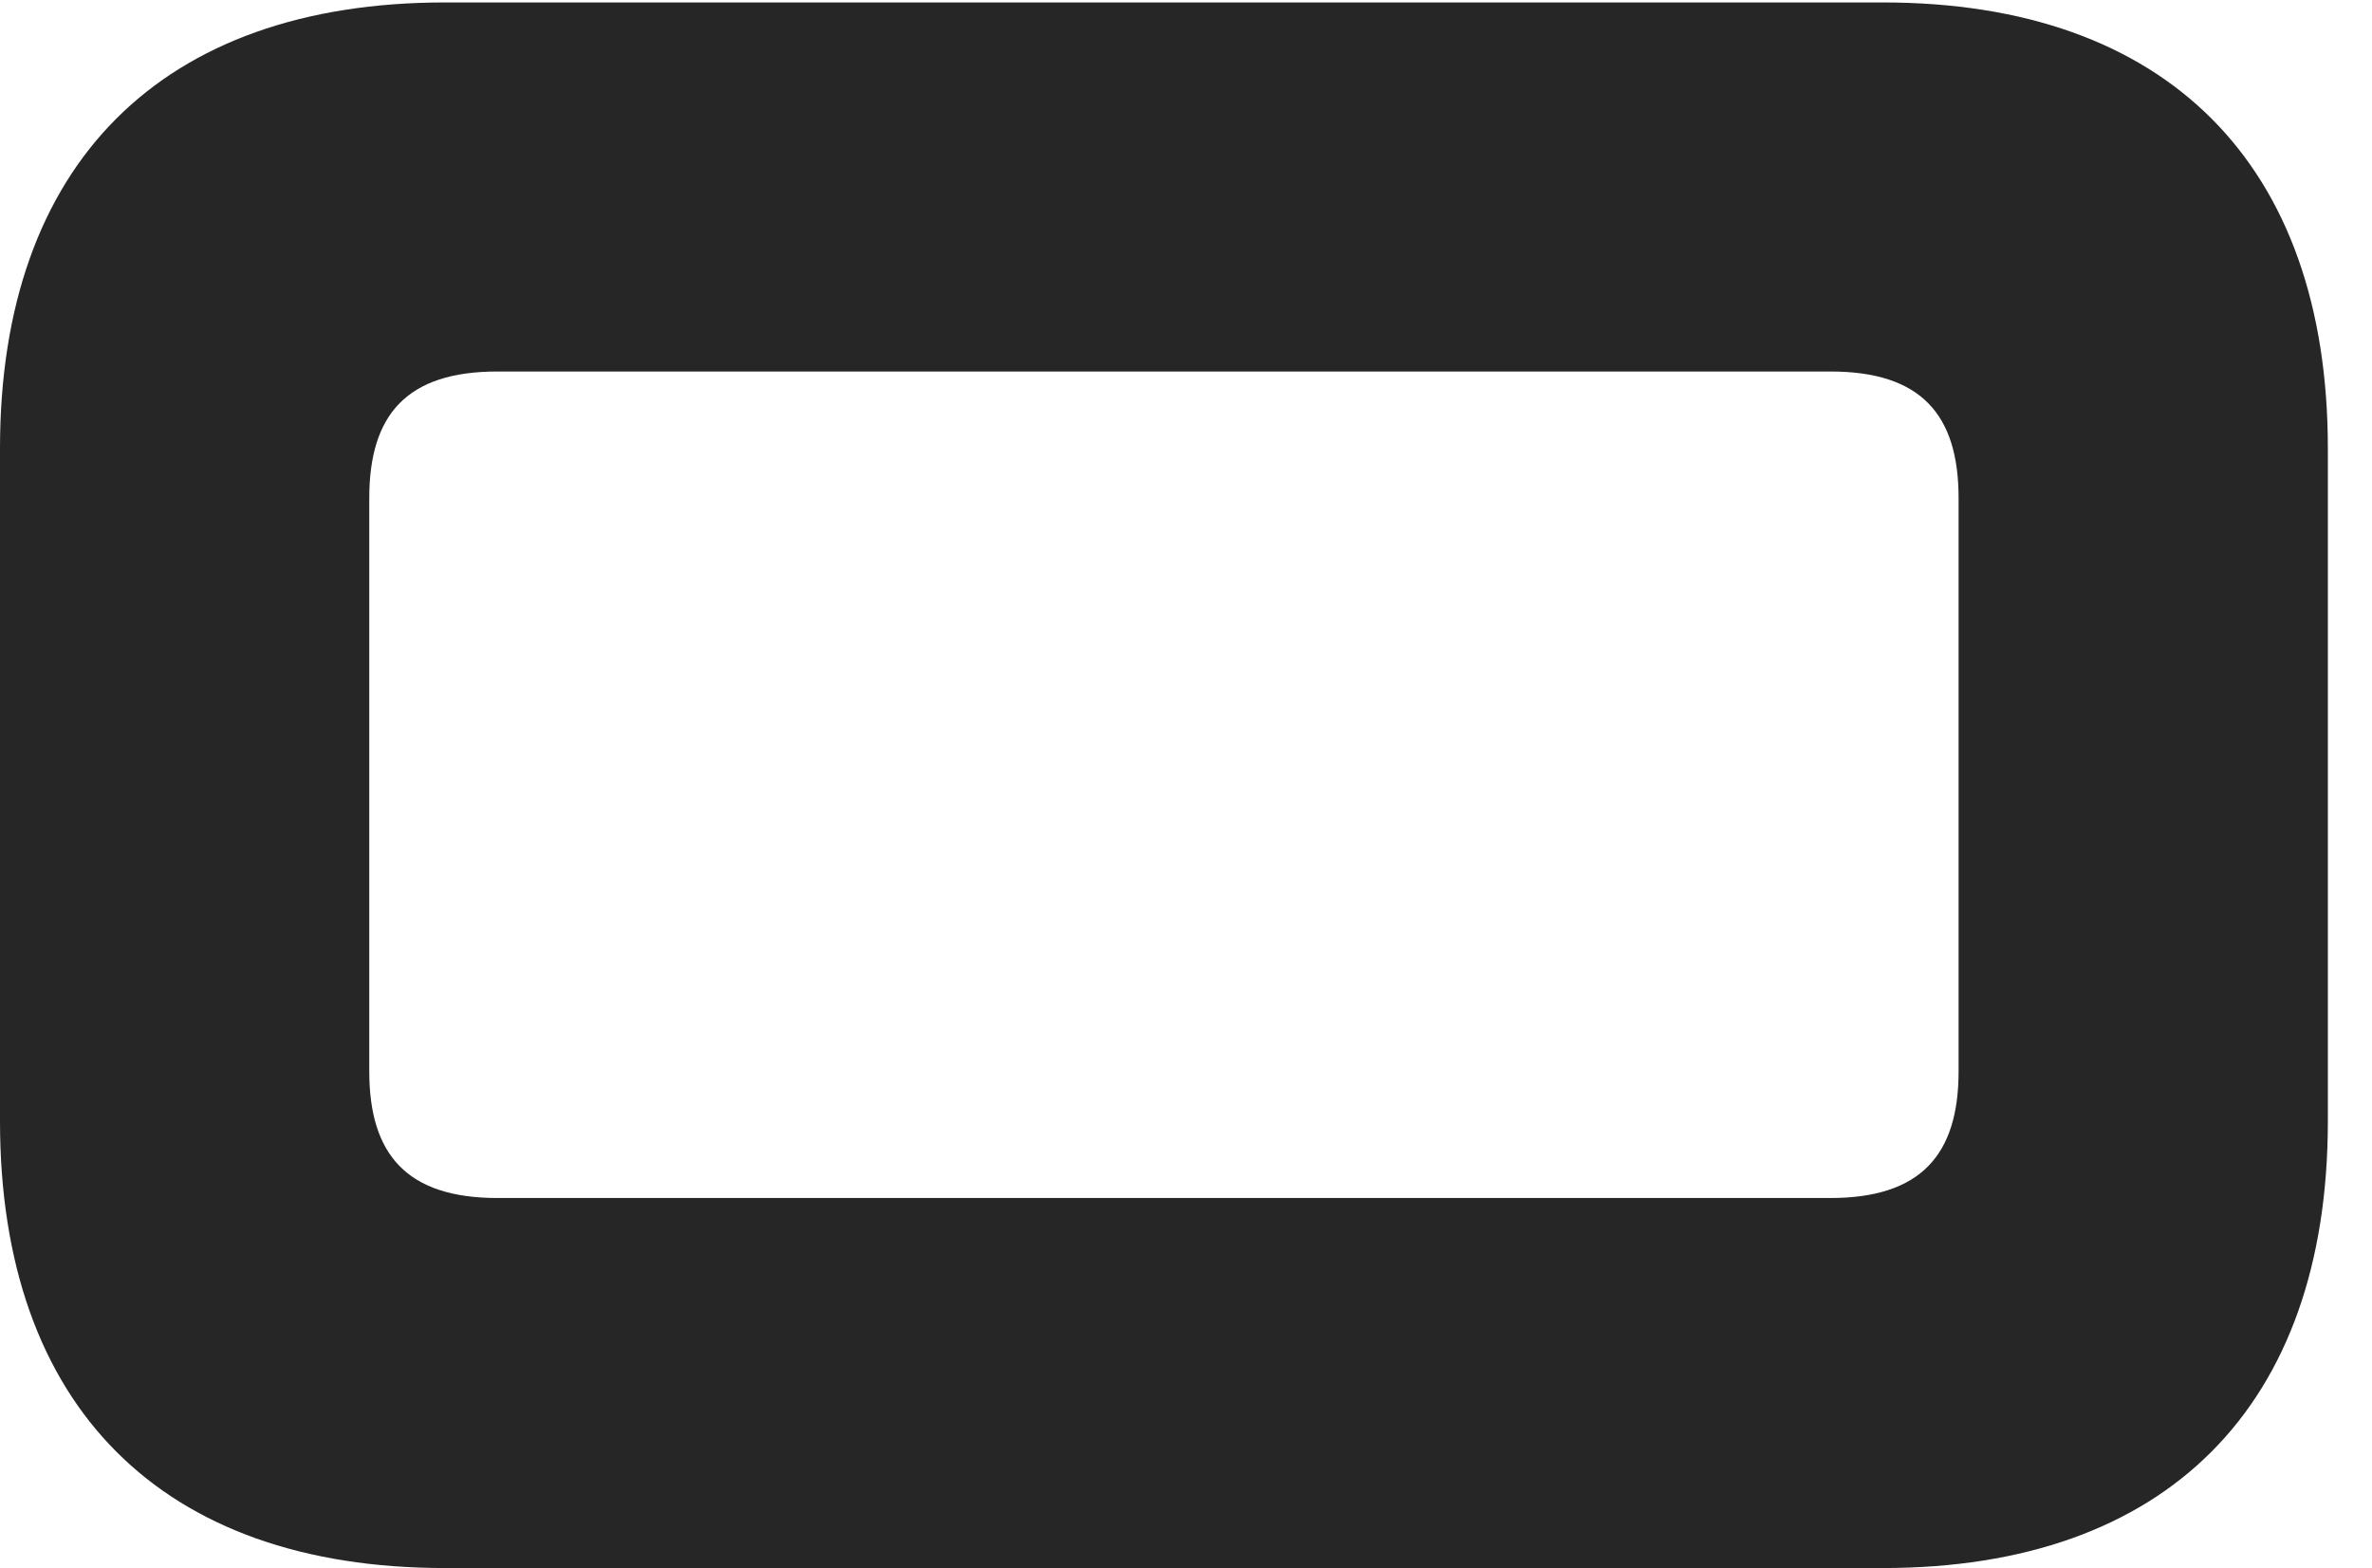 <?xml version="1.0" encoding="UTF-8"?>
<!--Generator: Apple Native CoreSVG 326-->
<!DOCTYPE svg PUBLIC "-//W3C//DTD SVG 1.1//EN" "http://www.w3.org/Graphics/SVG/1.1/DTD/svg11.dtd">
<svg version="1.1" xmlns="http://www.w3.org/2000/svg" xmlns:xlink="http://www.w3.org/1999/xlink"
       viewBox="0 0 19.399 12.827">
       <g>
              <rect height="12.827" opacity="0" width="19.399" x="0" y="0" />
              <path d="M0 3.668L0 9.171C0 11.505 1.322 12.827 3.639 12.827L15.399 12.827C17.716 12.827 19.038 11.505 19.038 9.171L19.038 3.668C19.038 1.343 17.719 0.02 15.399 0.02L3.639 0.02C1.319 0.02 0 1.343 0 3.668ZM3.02 4.075C3.02 3.39 3.328 3.039 4.068 3.039L14.97 3.039C15.71 3.039 16.018 3.39 16.018 4.075L16.018 8.764C16.018 9.445 15.71 9.8 14.97 9.8L4.068 9.8C3.328 9.8 3.02 9.445 3.02 8.764Z"
                     fill="currentColor" fill-opacity="0.85" />
       </g>
</svg>